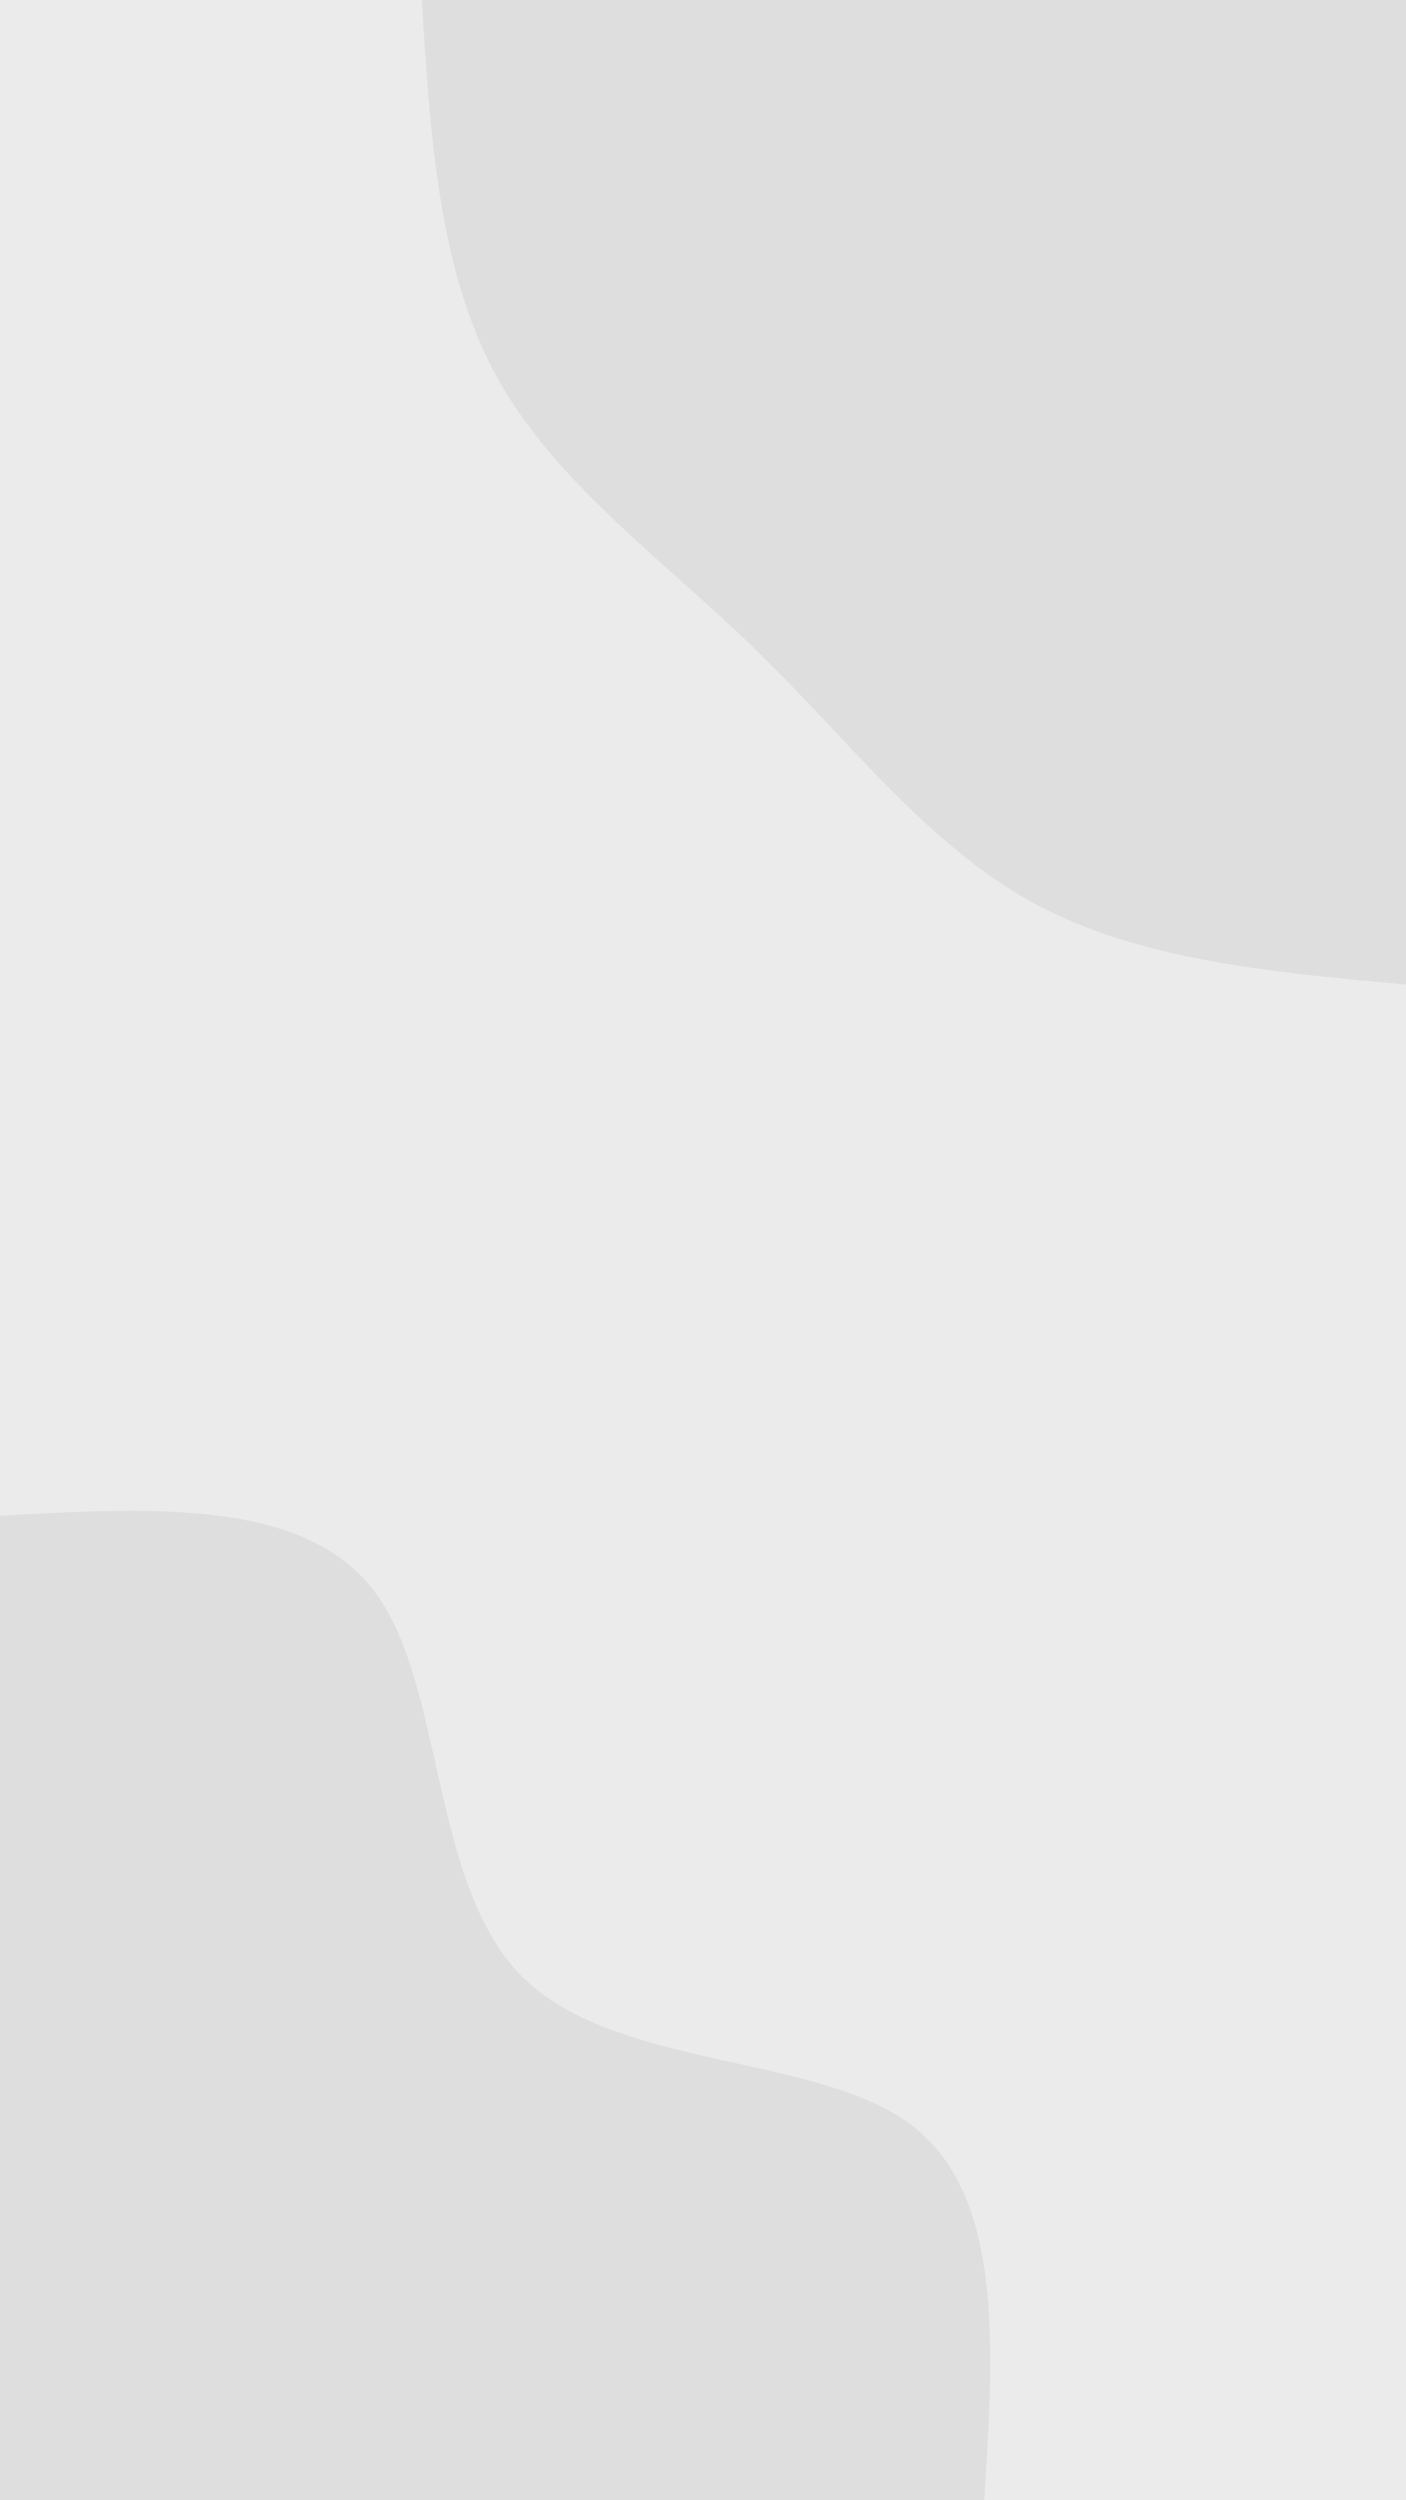 <svg id="visual" viewBox="0 0 540 960" width="540" height="960" xmlns="http://www.w3.org/2000/svg" xmlns:xlink="http://www.w3.org/1999/xlink" version="1.1"><rect x="0" y="0" width="540" height="960" fill="#ebebeb"></rect><defs><linearGradient id="grad1_0" x1="0%" y1="0%" x2="100%" y2="100%"><stop offset="30%" stop-color="#ebebeb" stop-opacity="1"></stop><stop offset="70%" stop-color="#ebebeb" stop-opacity="1"></stop></linearGradient></defs><defs><linearGradient id="grad2_0" x1="0%" y1="0%" x2="100%" y2="100%"><stop offset="30%" stop-color="#ebebeb" stop-opacity="1"></stop><stop offset="70%" stop-color="#ebebeb" stop-opacity="1"></stop></linearGradient></defs><g transform="translate(540, 0)"><path d="M0 378C-51.4 373.4 -102.9 368.7 -143.5 346.5C-184.1 324.2 -213.9 284.3 -249.6 249.6C-285.3 214.9 -326.8 185.4 -349.2 144.7C-371.6 103.9 -374.8 52 -378 0L0 0Z" fill="#dedede"></path></g><g transform="translate(0, 960)"><path d="M0 -378C58.8 -381.3 117.6 -384.6 144.3 -348.3C170.9 -312 165.3 -236 200.8 -200.8C236.3 -165.7 312.9 -171.3 349.2 -144.7C385.6 -118 381.8 -59 378 0L0 0Z" fill="#dedede"></path></g></svg>